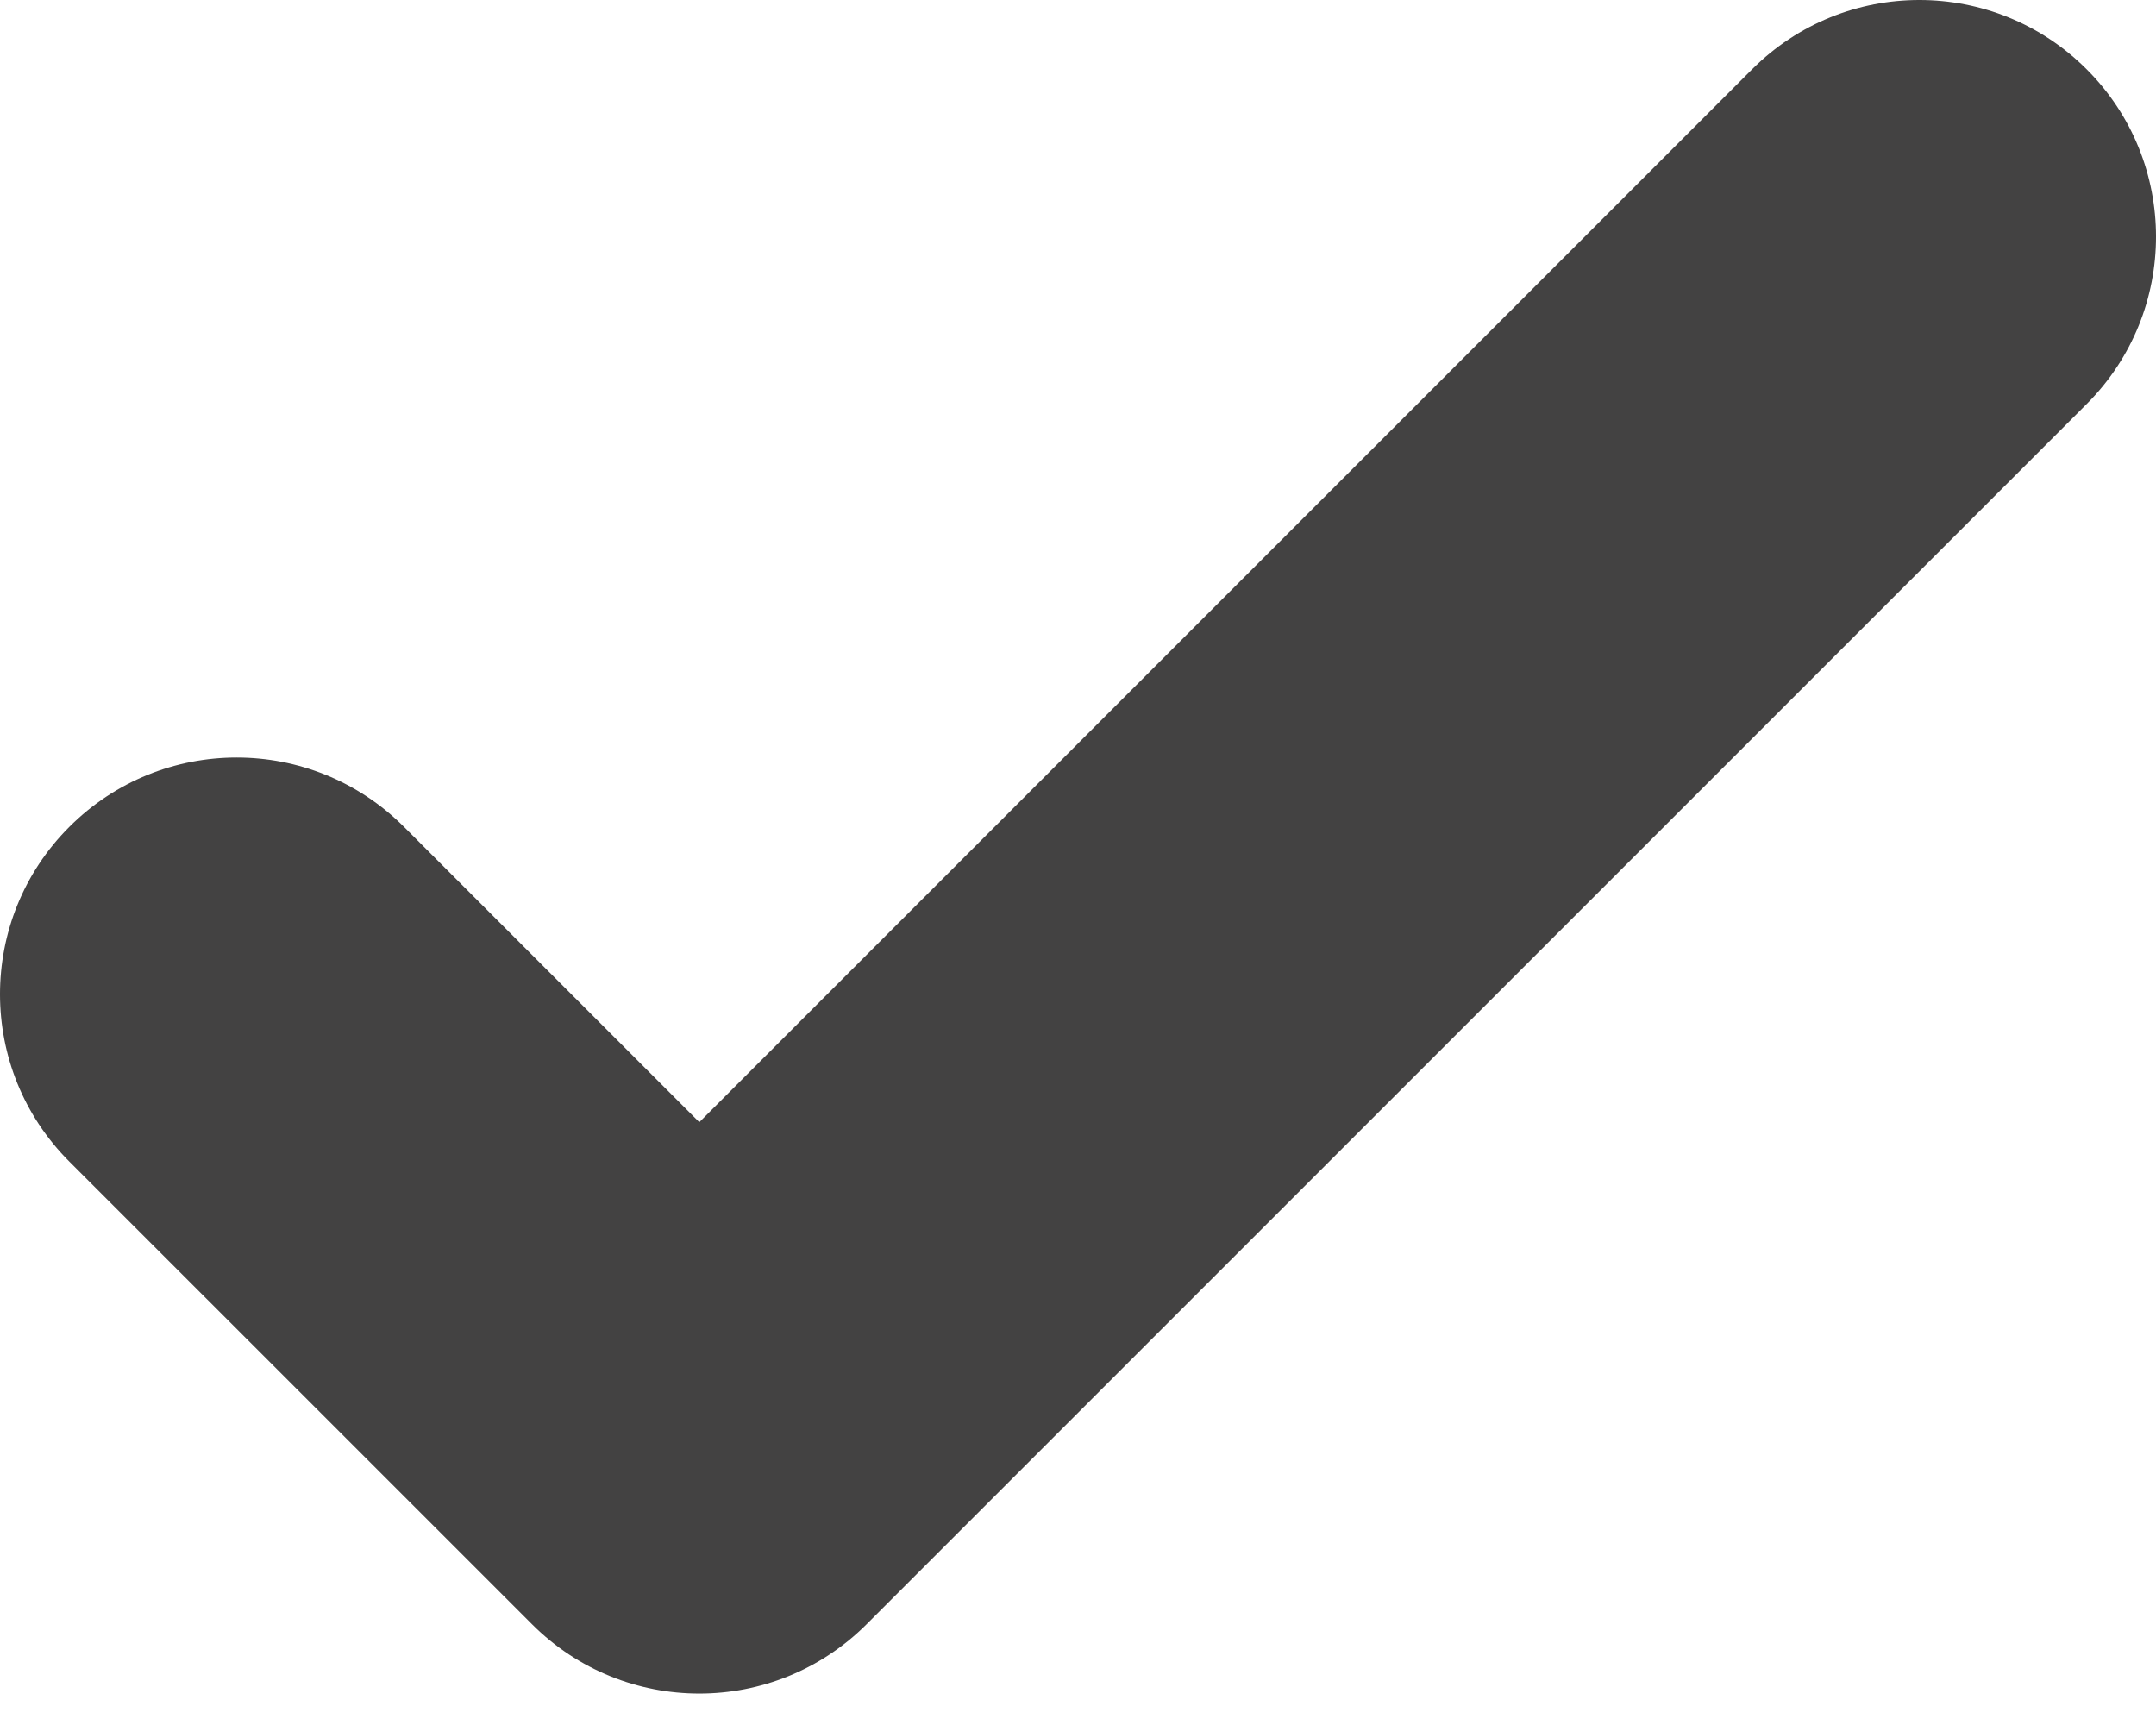 <?xml version="1.0" encoding="UTF-8" standalone="no"?>
<svg width="50px" height="40px" viewBox="0 0 50 40" version="1.1" xmlns="http://www.w3.org/2000/svg" xmlns:xlink="http://www.w3.org/1999/xlink">
    <path fill="#434242" d="M48.393,1.608 C50.536,3.751 50.536,7.225 48.393,9.368 L20.098,37.663 C19.026,38.735 17.622,39.271 16.218,39.271 C14.813,39.271 13.409,38.735 12.337,37.663 L1.608,26.935 C-0.536,24.792 -0.536,21.316 1.608,19.174 C3.752,17.03 7.225,17.03 9.369,19.174 L16.218,26.022 L40.632,1.608 C42.776,-0.536 46.249,-0.536 48.393,1.608"></path>
</svg>
